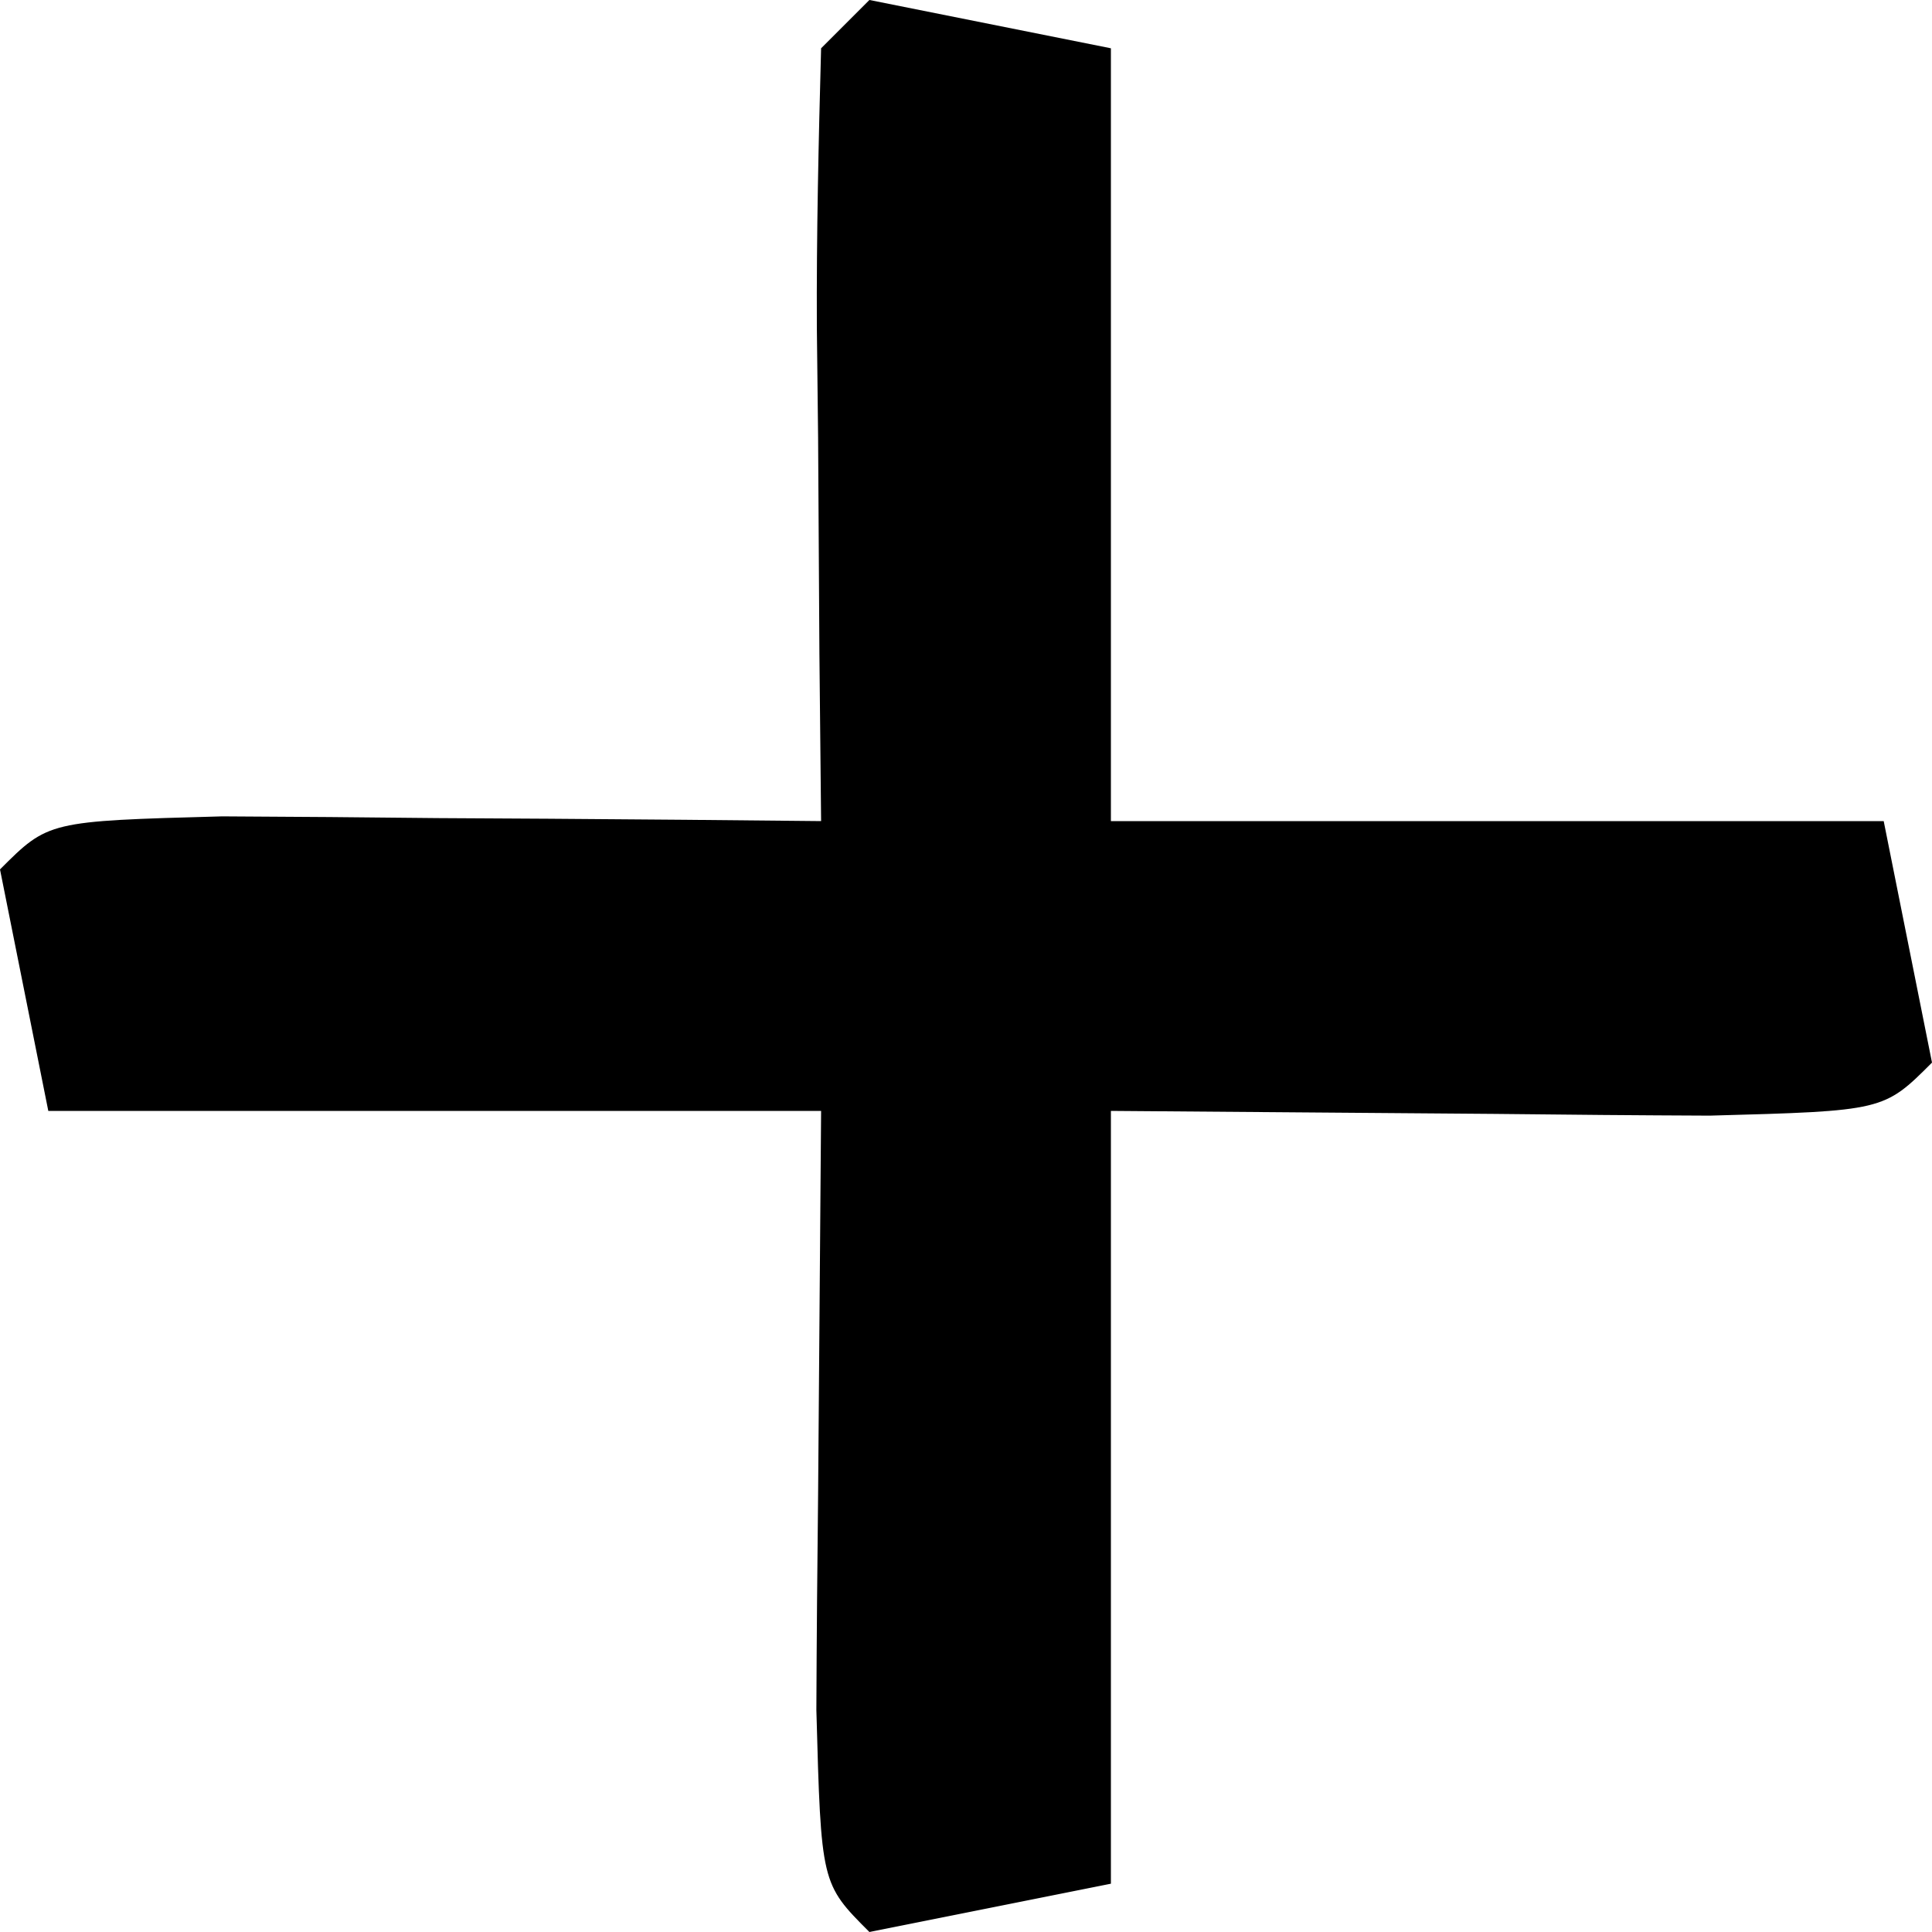 <?xml version="1.0" encoding="UTF-8"?>
<svg version="1.1" xmlns="http://www.w3.org/2000/svg" width="40" height="40">
<path d="M0 0 C2.475 0.495 2.475 0.495 5 1 C5 6.28 5 11.56 5 17 C10.28 17 15.56 17 21 17 C21.495 19.475 21.495 19.475 22 22 C21 23 21 23 17.402 23.098 C15.914 23.092 14.426 23.079 12.938 23.062 C10.318 23.042 7.699 23.021 5 23 C5 28.28 5 33.56 5 39 C2.525 39.495 2.525 39.495 0 40 C-1 39 -1 39 -1.098 35.402 C-1.092 33.914 -1.079 32.426 -1.062 30.938 C-1.042 28.318 -1.021 25.699 -1 23 C-6.28 23 -11.56 23 -17 23 C-17.33 21.35 -17.66 19.7 -18 18 C-17 17 -17 17 -13.402 16.902 C-11.914 16.909 -10.426 16.921 -8.938 16.938 C-8.179 16.942 -7.42 16.947 -6.639 16.951 C-4.759 16.963 -2.88 16.981 -1 17 C-1.012 15.857 -1.023 14.713 -1.035 13.535 C-1.045 12.044 -1.054 10.553 -1.062 9.062 C-1.071 8.308 -1.079 7.553 -1.088 6.775 C-1.097 4.85 -1.052 2.925 -1 1 C-0.67 0.67 -0.34 0.34 0 0 Z " fill="#000000" transform="translate(18,0)"/>
</svg>
